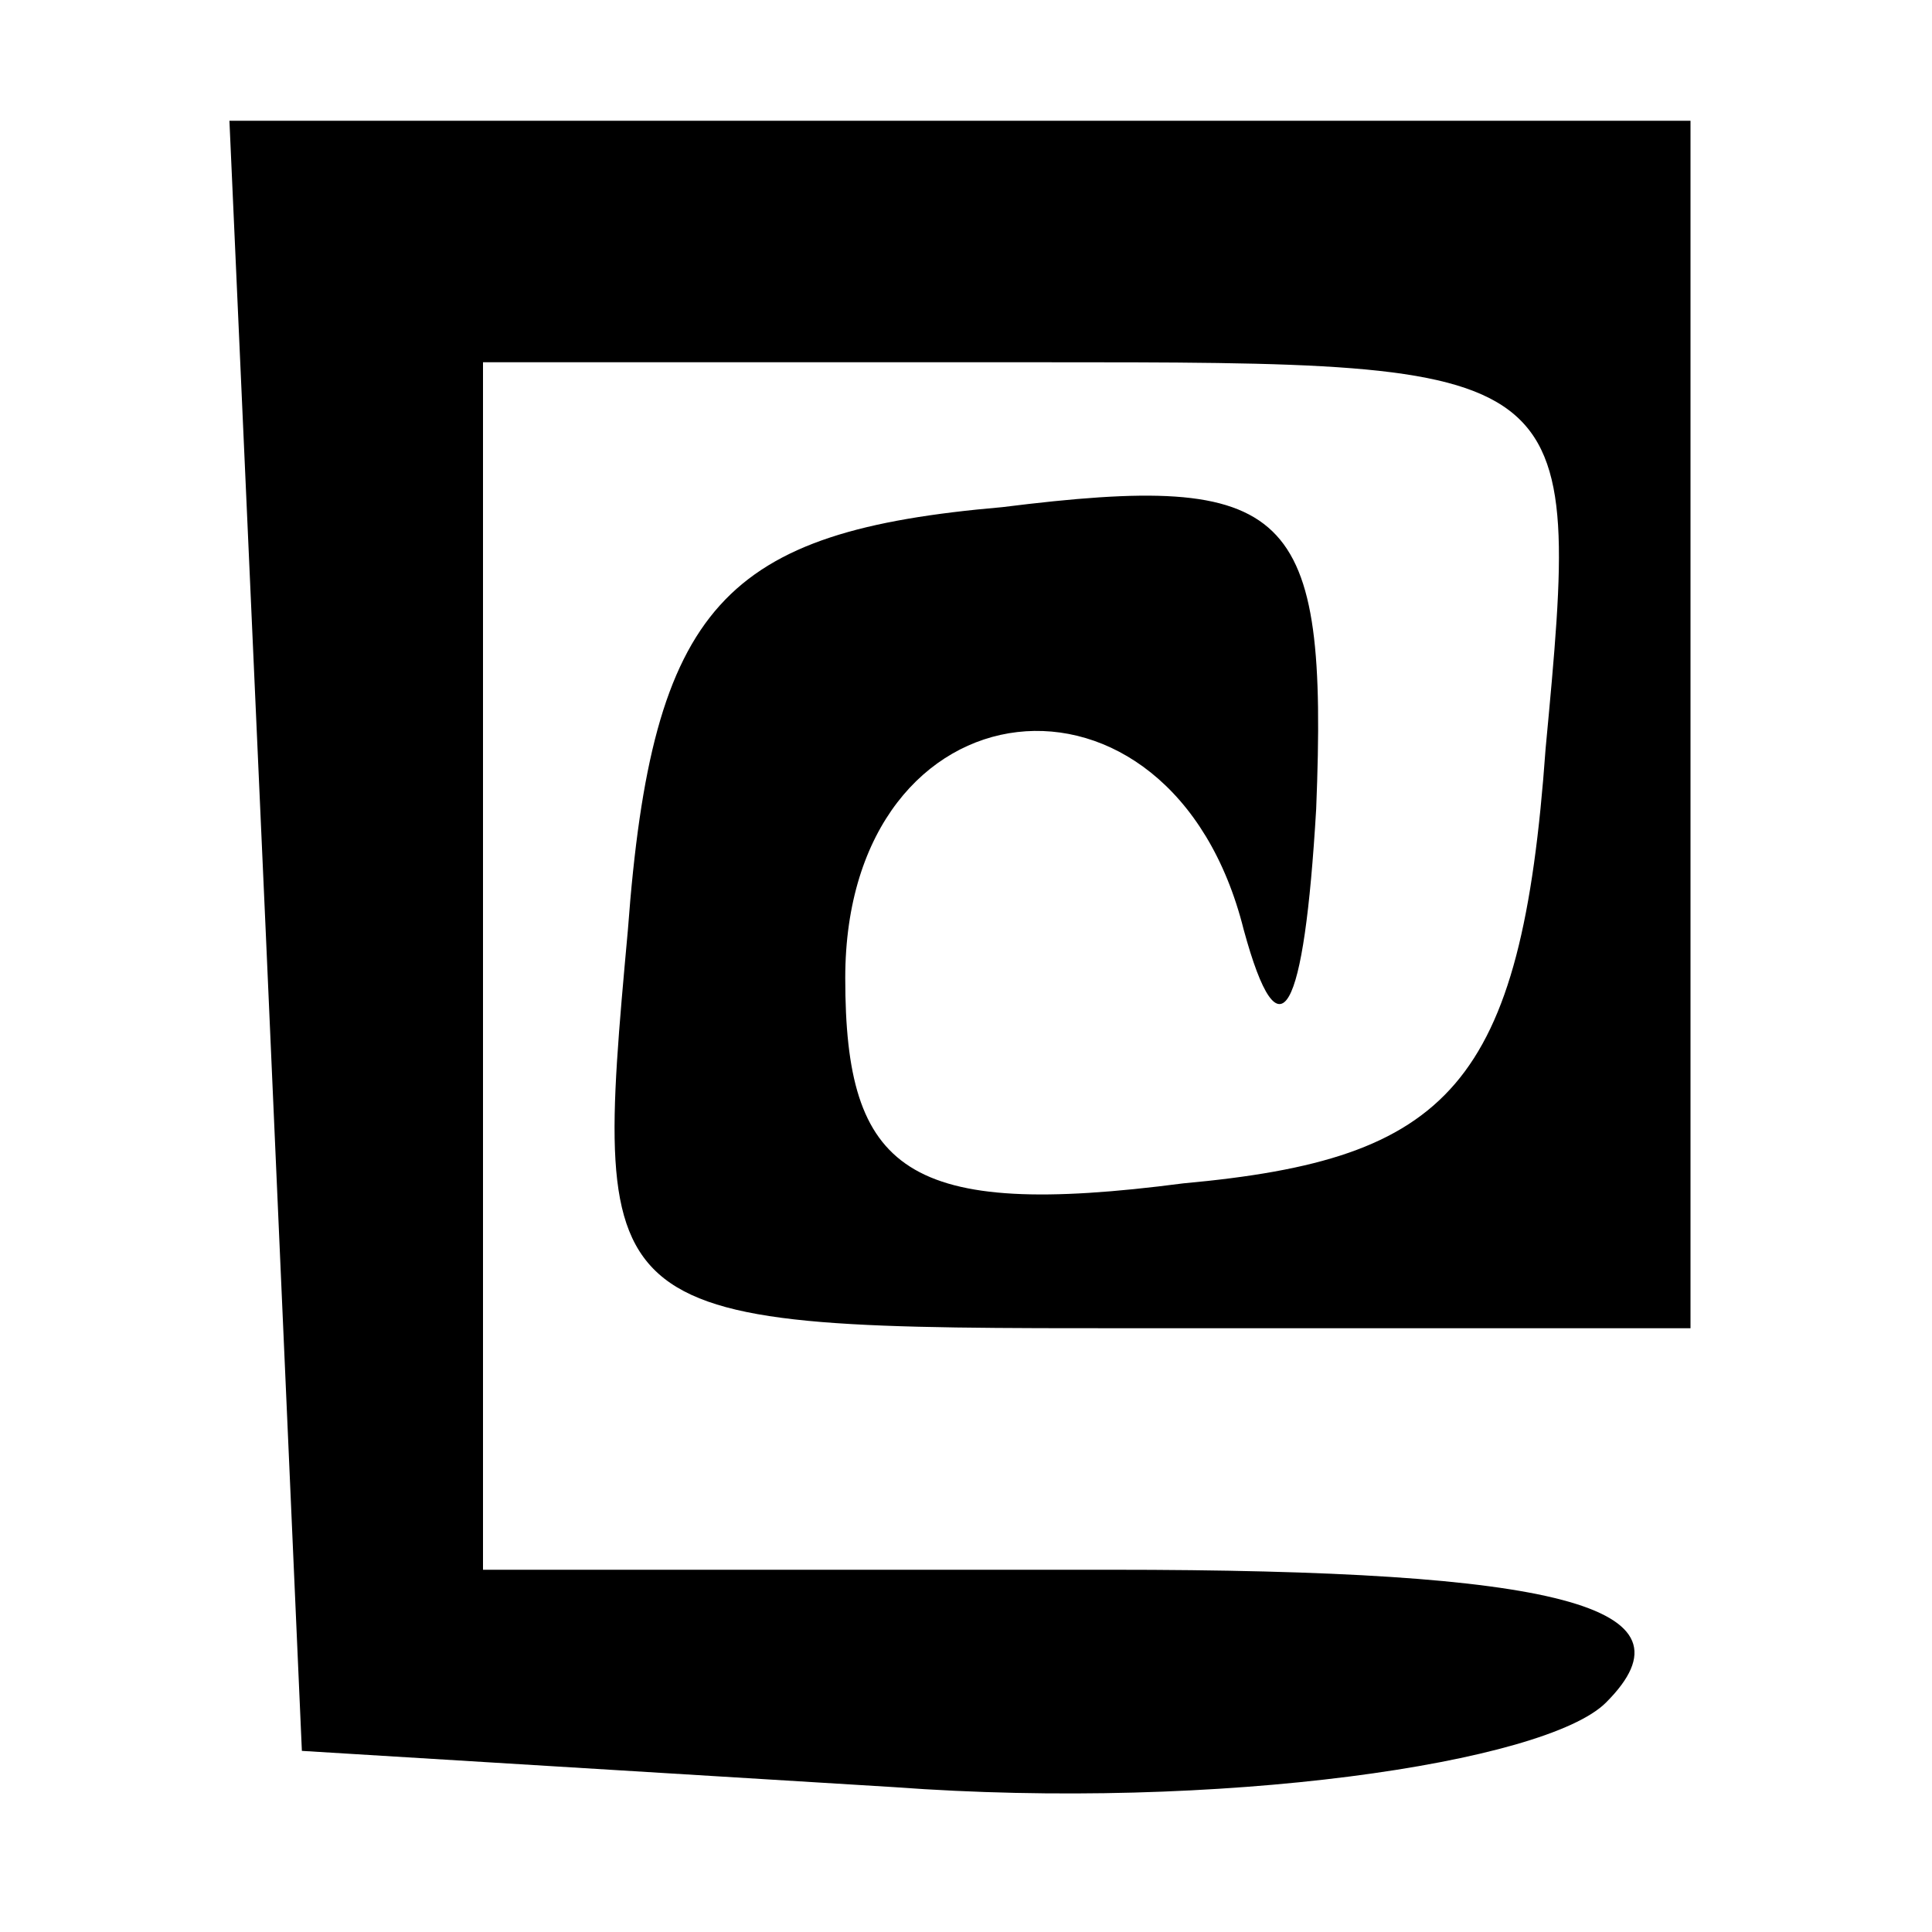 <?xml version="1.0" standalone="no"?>
<!DOCTYPE svg PUBLIC "-//W3C//DTD SVG 20010904//EN"
 "http://www.w3.org/TR/2001/REC-SVG-20010904/DTD/svg10.dtd">
<svg version="1.0" xmlns="http://www.w3.org/2000/svg"
 width="16pt" height="16pt" viewBox="0 0 16 16"
 preserveAspectRatio="xMidYMid meet">

<g transform="translate(0,16) scale(0.1,-0.1)"
fill="#000000" stroke="none">
<path d="M22 83 l3 -68 49 -3 c27 -2 54 2 59 7 8 8 -4 11 -41 11 l-52 0 0 50
0 50 46 0 c45 0 45 0 42 -32 -2 -28 -8 -34 -30 -36 -23 -3 -28 1 -28 17 0 25
27 28 33 4 3 -11 5 -7 6 10 1 25 -2 28 -26 25 -23 -2 -29 -8 -31 -35 -3 -33
-3 -33 42 -33 l46 0 0 50 0 50 -60 0 -61 0 3 -67z"/>
</g>
</svg>

